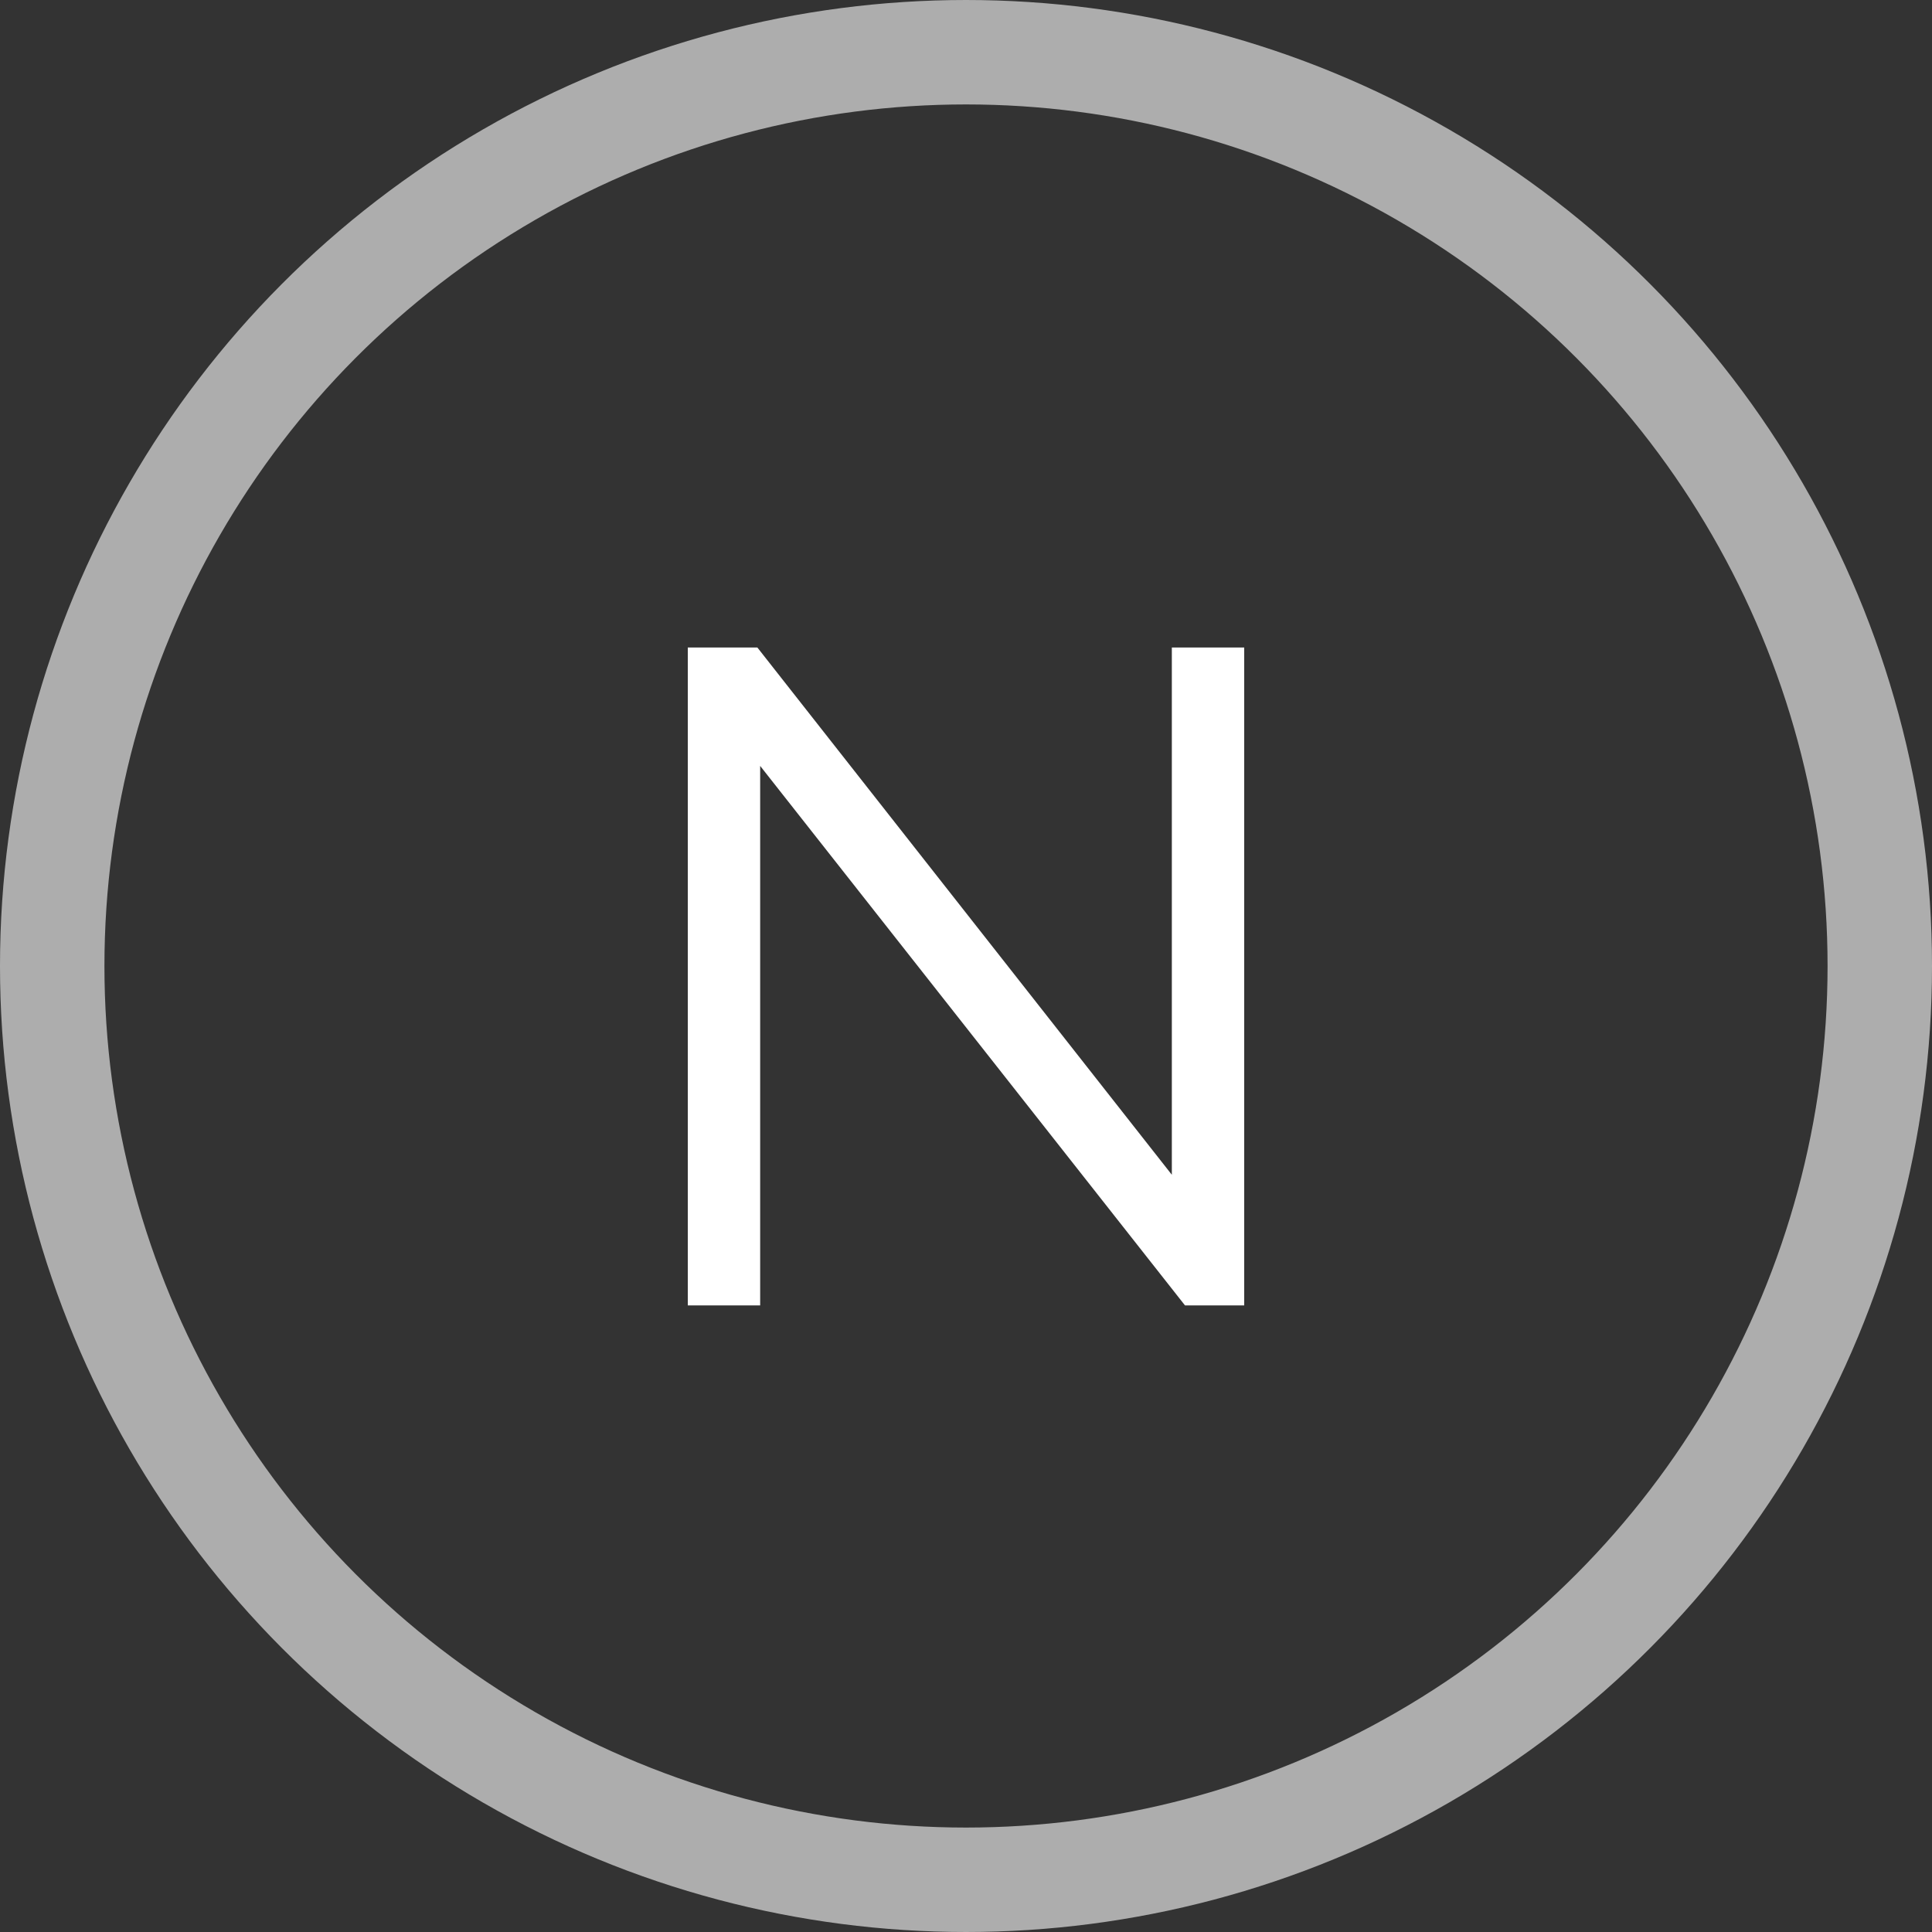 <svg width="37" height="37" viewBox="0 0 37 37" fill="none" xmlns="http://www.w3.org/2000/svg">
<rect x="0" y="0" width="37" height="37" fill="#333333" stroke="none"/>
<circle cx="18.5" cy="18.5" r="17.5" stroke="white" stroke-opacity="0.6" stroke-width="2"/>
<path d="M13.172 25V12.4H14.504L22.442 22.498V12.4H23.828V25H22.694L14.558 14.668V25H13.172Z" fill="white"/>
</svg>
